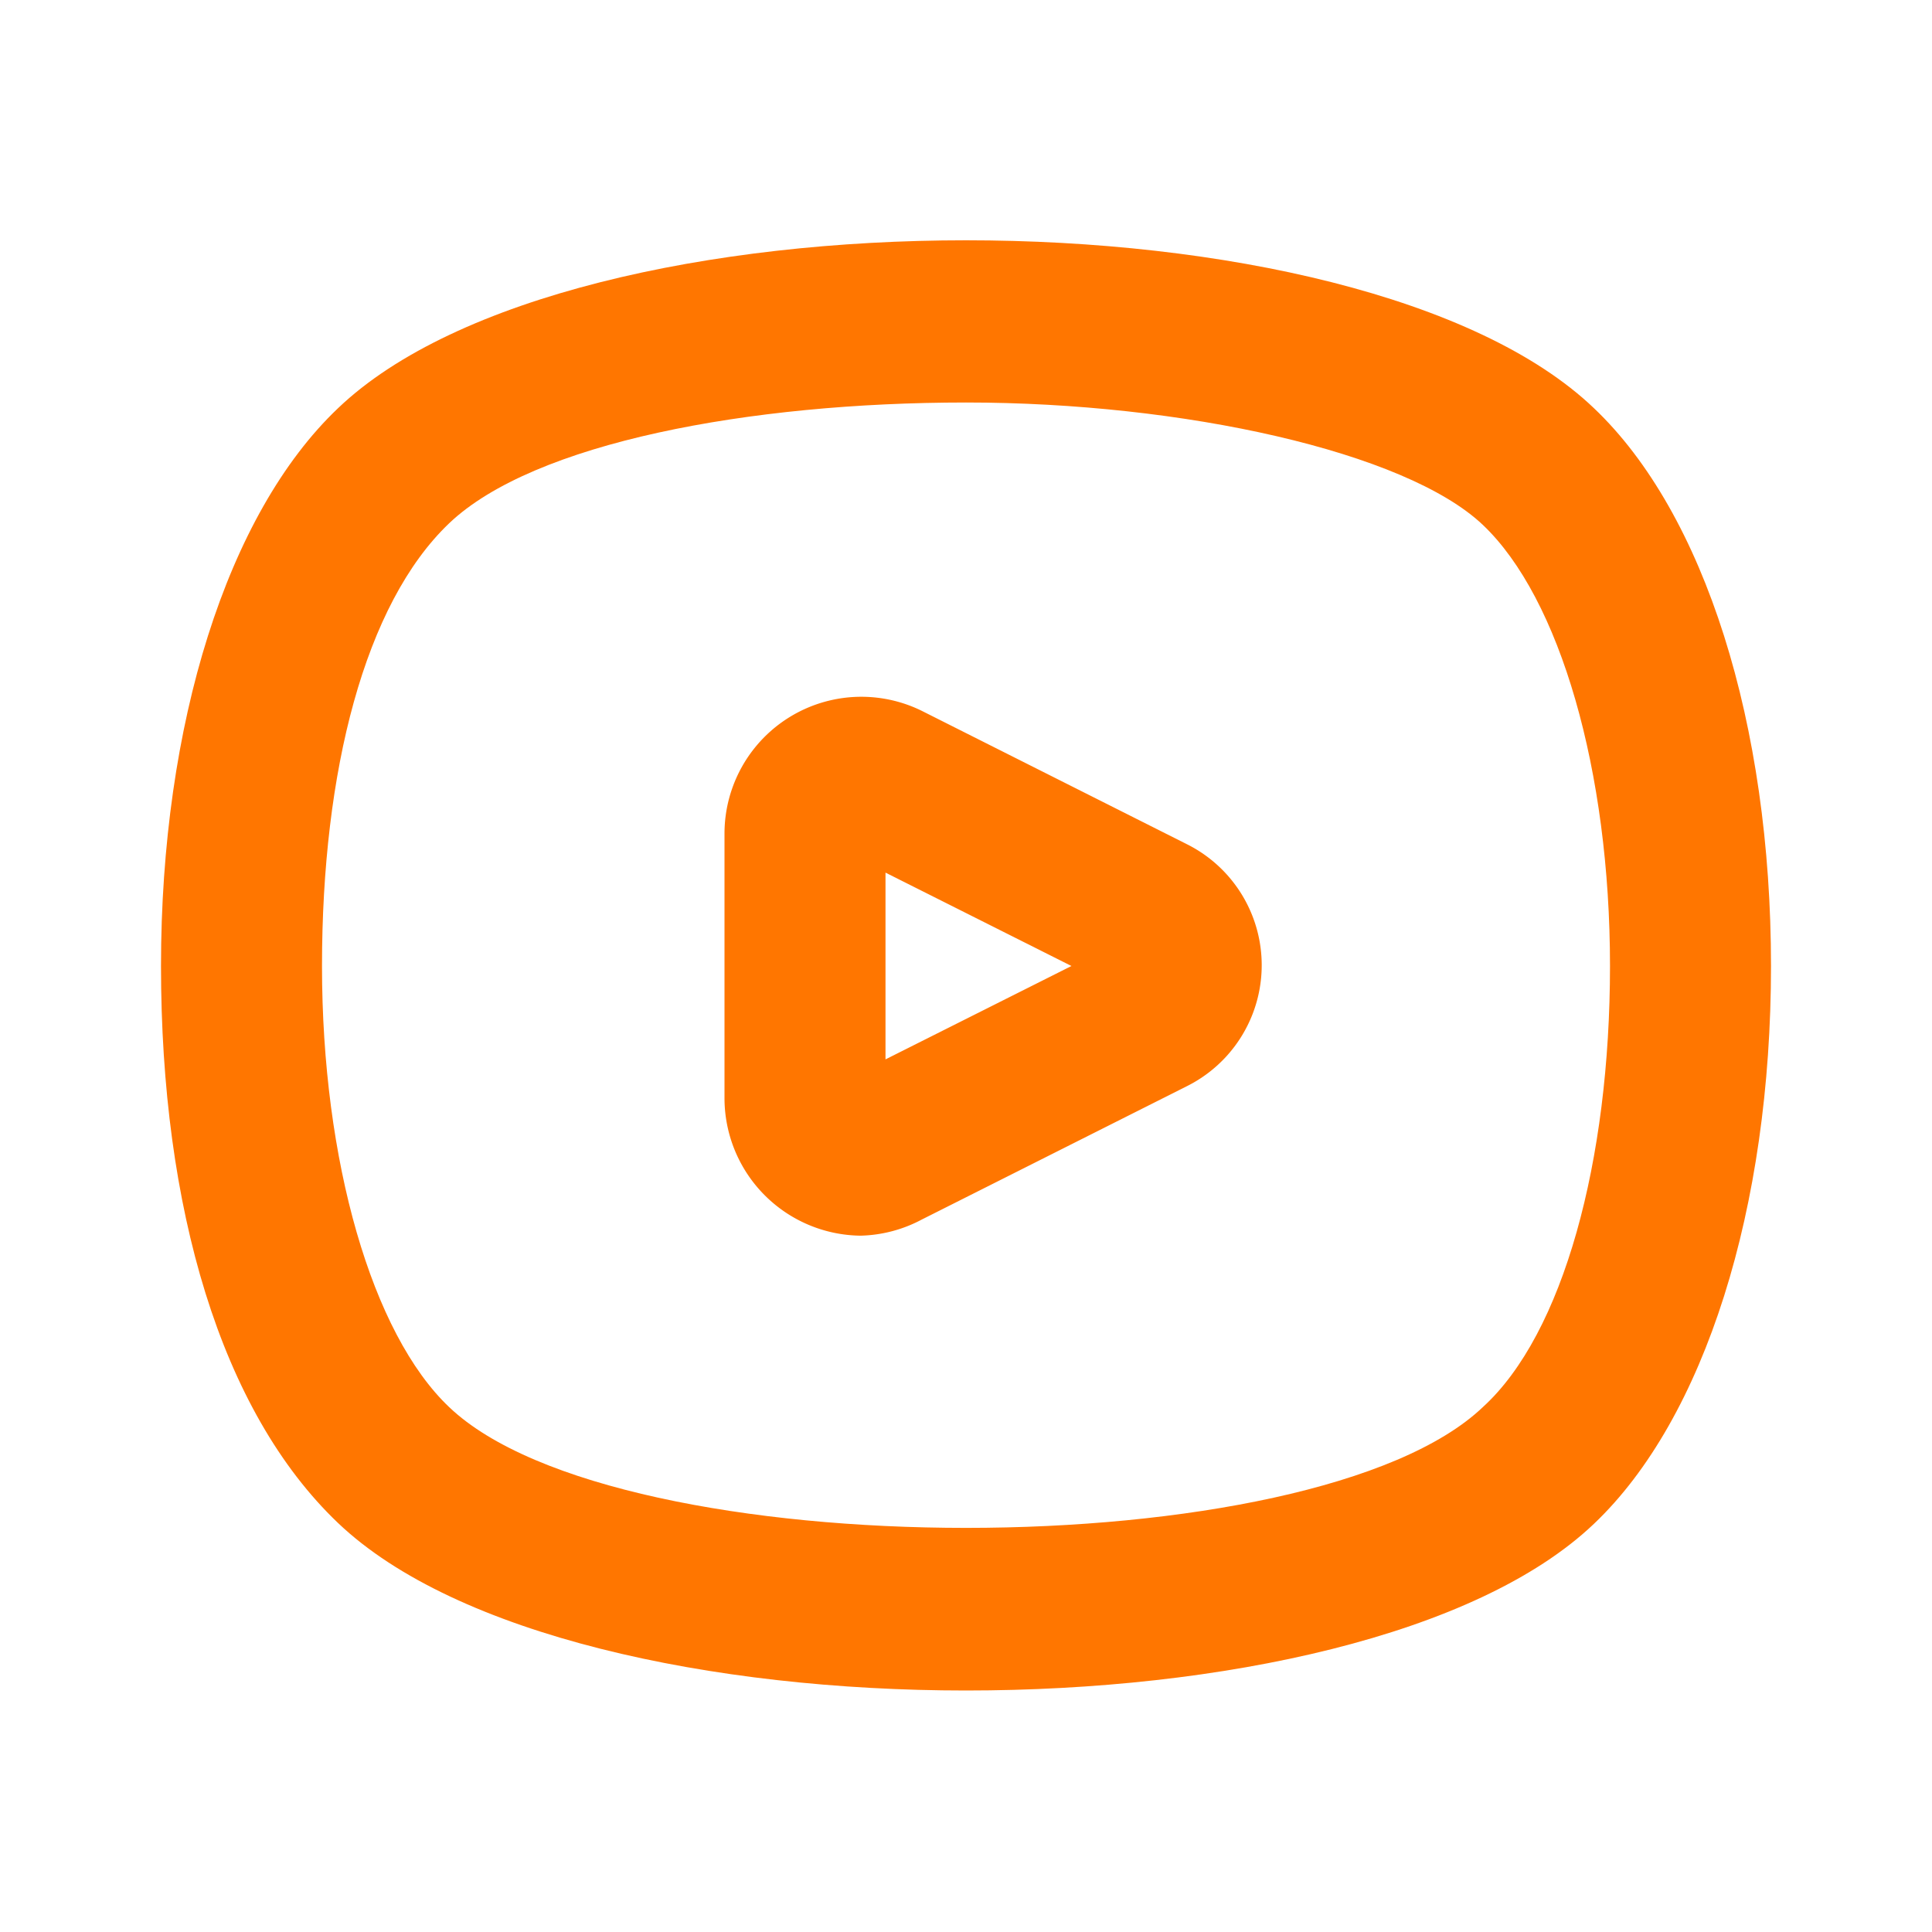 <svg xmlns="http://www.w3.org/2000/svg" version="1.1" xmlns:xlink="http://www.w3.org/1999/xlink" xmlns:svgjs="http://svgjs.com/svgjs" width="512" height="512" x="0" y="0" viewBox="0 0 24 24" style="enable-background:new 0 0 512 512" xml:space="preserve" class=""><g><g data-name="Layer 2"><path fill="#ff7600" d="M12 21c-3.17 0-6.34-.69-7.8-2.08S2 15 2 12s.82-5.62 2.2-6.93c2.91-2.78 12.69-2.78 15.6 0C21.18 6.38 22 9 22 12s-.82 5.62-2.2 6.93C18.34 20.32 15.17 21 12 21zm0-16c-2.69 0-5.37.5-6.42 1.5S4 9.58 4 12s.62 4.57 1.58 5.48c2.1 2 10.74 2 12.84 0 1-.91 1.58-3.06 1.58-5.48s-.62-4.57-1.58-5.48S14.69 5 12 5z" data-original="#232323"></path><path fill="#ff7600" d="M10.69 15.35A1.71 1.71 0 0 1 9 13.65v-3.3a1.7 1.7 0 0 1 2.45-1.52l3.3 1.66a1.68 1.68 0 0 1 0 3l-3.3 1.66a1.7 1.7 0 0 1-.76.2zm.31-4.51v2.32L13.31 12z" data-original="#7fbde7"></path></g></g></svg>